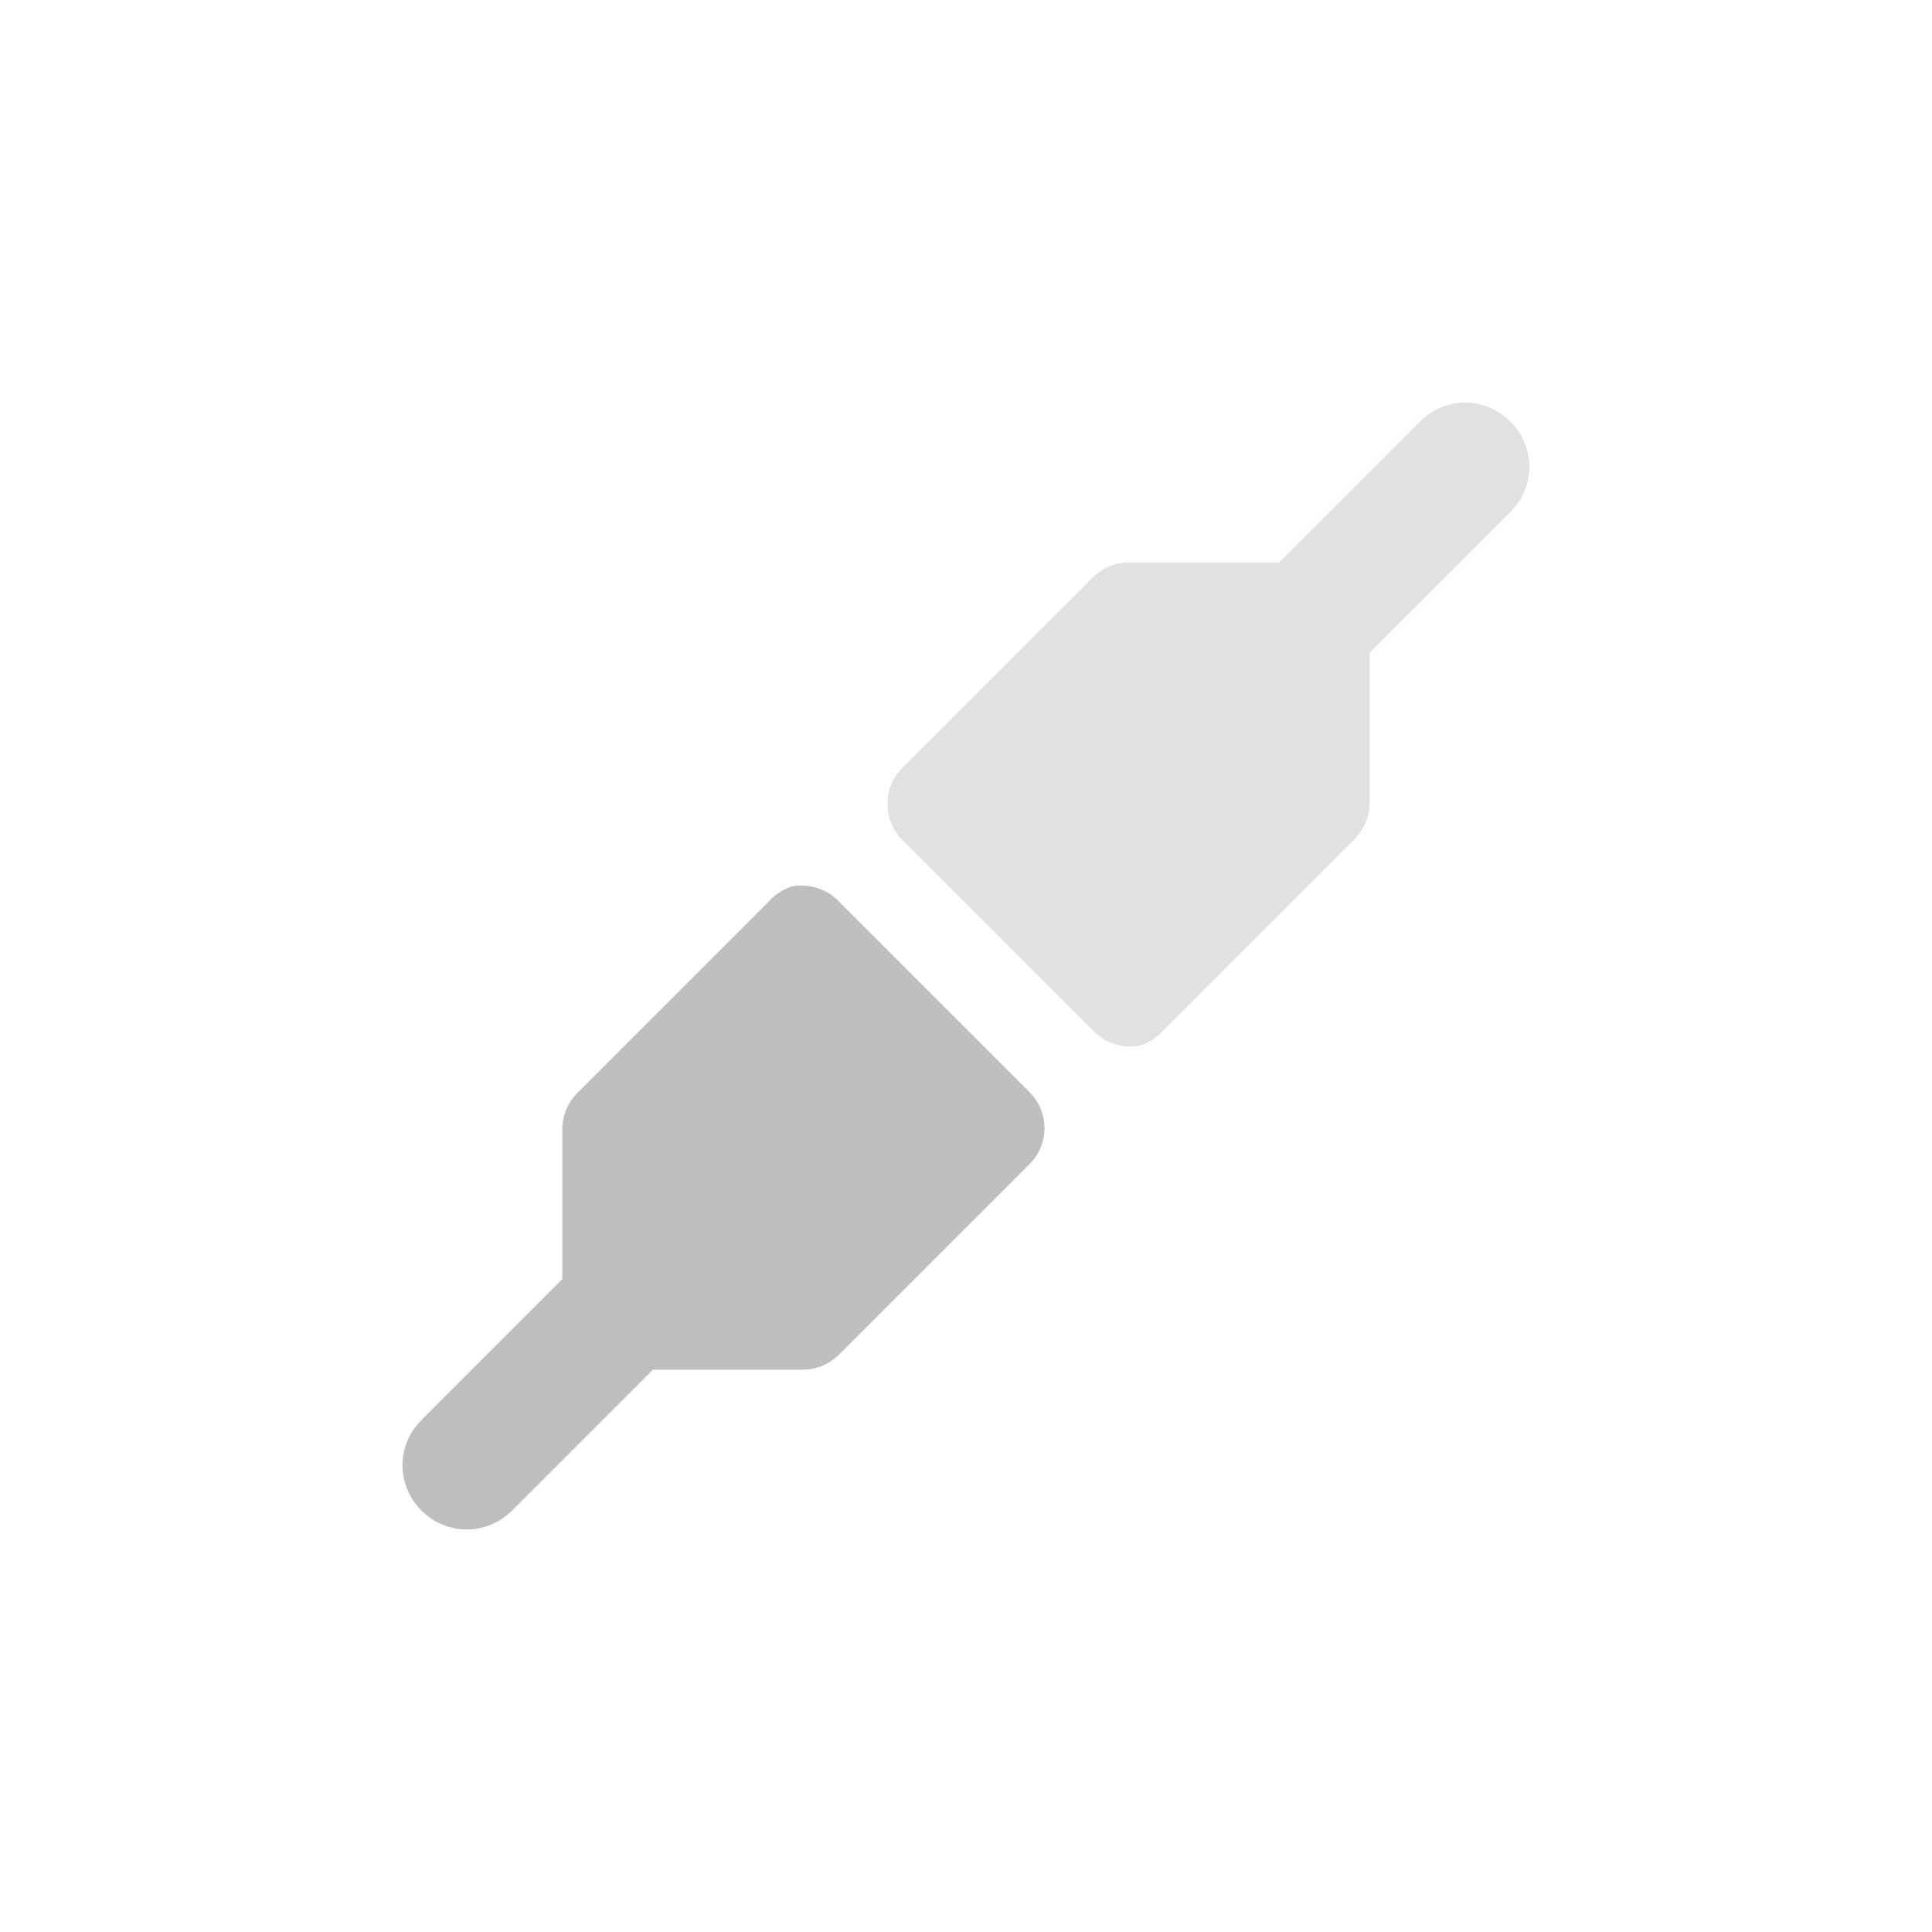 <svg width="96" height="96" version="1.1" xmlns="http://www.w3.org/2000/svg">
<path d="m 39.318,44.057 c -0.436,0.144 -0.825,0.403 -1.125,0.75 l -9.5,9.5 c -0.469,0.463 -0.738,1.091 -0.75,1.751 v 7.5 l -7,7 c -1.258,1.256 -1.258,3.24 0,4.5 1.258,1.256 3.242,1.256 4.5,0 l 7,-7 h 7.5 c 0.659,-0.016 1.287,-0.284 1.75,-0.752 l 9.5,-9.5 c 0.942,-0.976 0.942,-2.522 0,-3.499 l -9.5,-9.5 c -0.605,-0.648 -1.506,-0.932 -2.375,-0.75 z" id="path2" fill="#bebebe" stroke-width="4"/><path d="m 72.8,20.002 c -0.808,0 -1.62,0.316 -2.248,0.945 l -7,7 h -7.5 c -0.66,0.013 -1.288,0.282 -1.751,0.75 l -9.5,9.5 c -0.942,0.978 -0.942,2.522 0,3.5 l 9.5,9.5 c 0.605,0.648 1.506,0.932 2.375,0.75 0.436,-0.144 0.824,-0.403 1.124,-0.75 l 9.5,-9.5 c 0.468,-0.463 0.74,-1.091 0.752,-1.75 v -7.5 l 7,-7 c 1.256,-1.258 1.256,-3.242 0,-4.5 C 74.42,20.318 73.612,20.002 72.8,20.002 Z" id="path4" opacity="0.45" fill="#bebebe" stroke-width="4"/>
</svg>